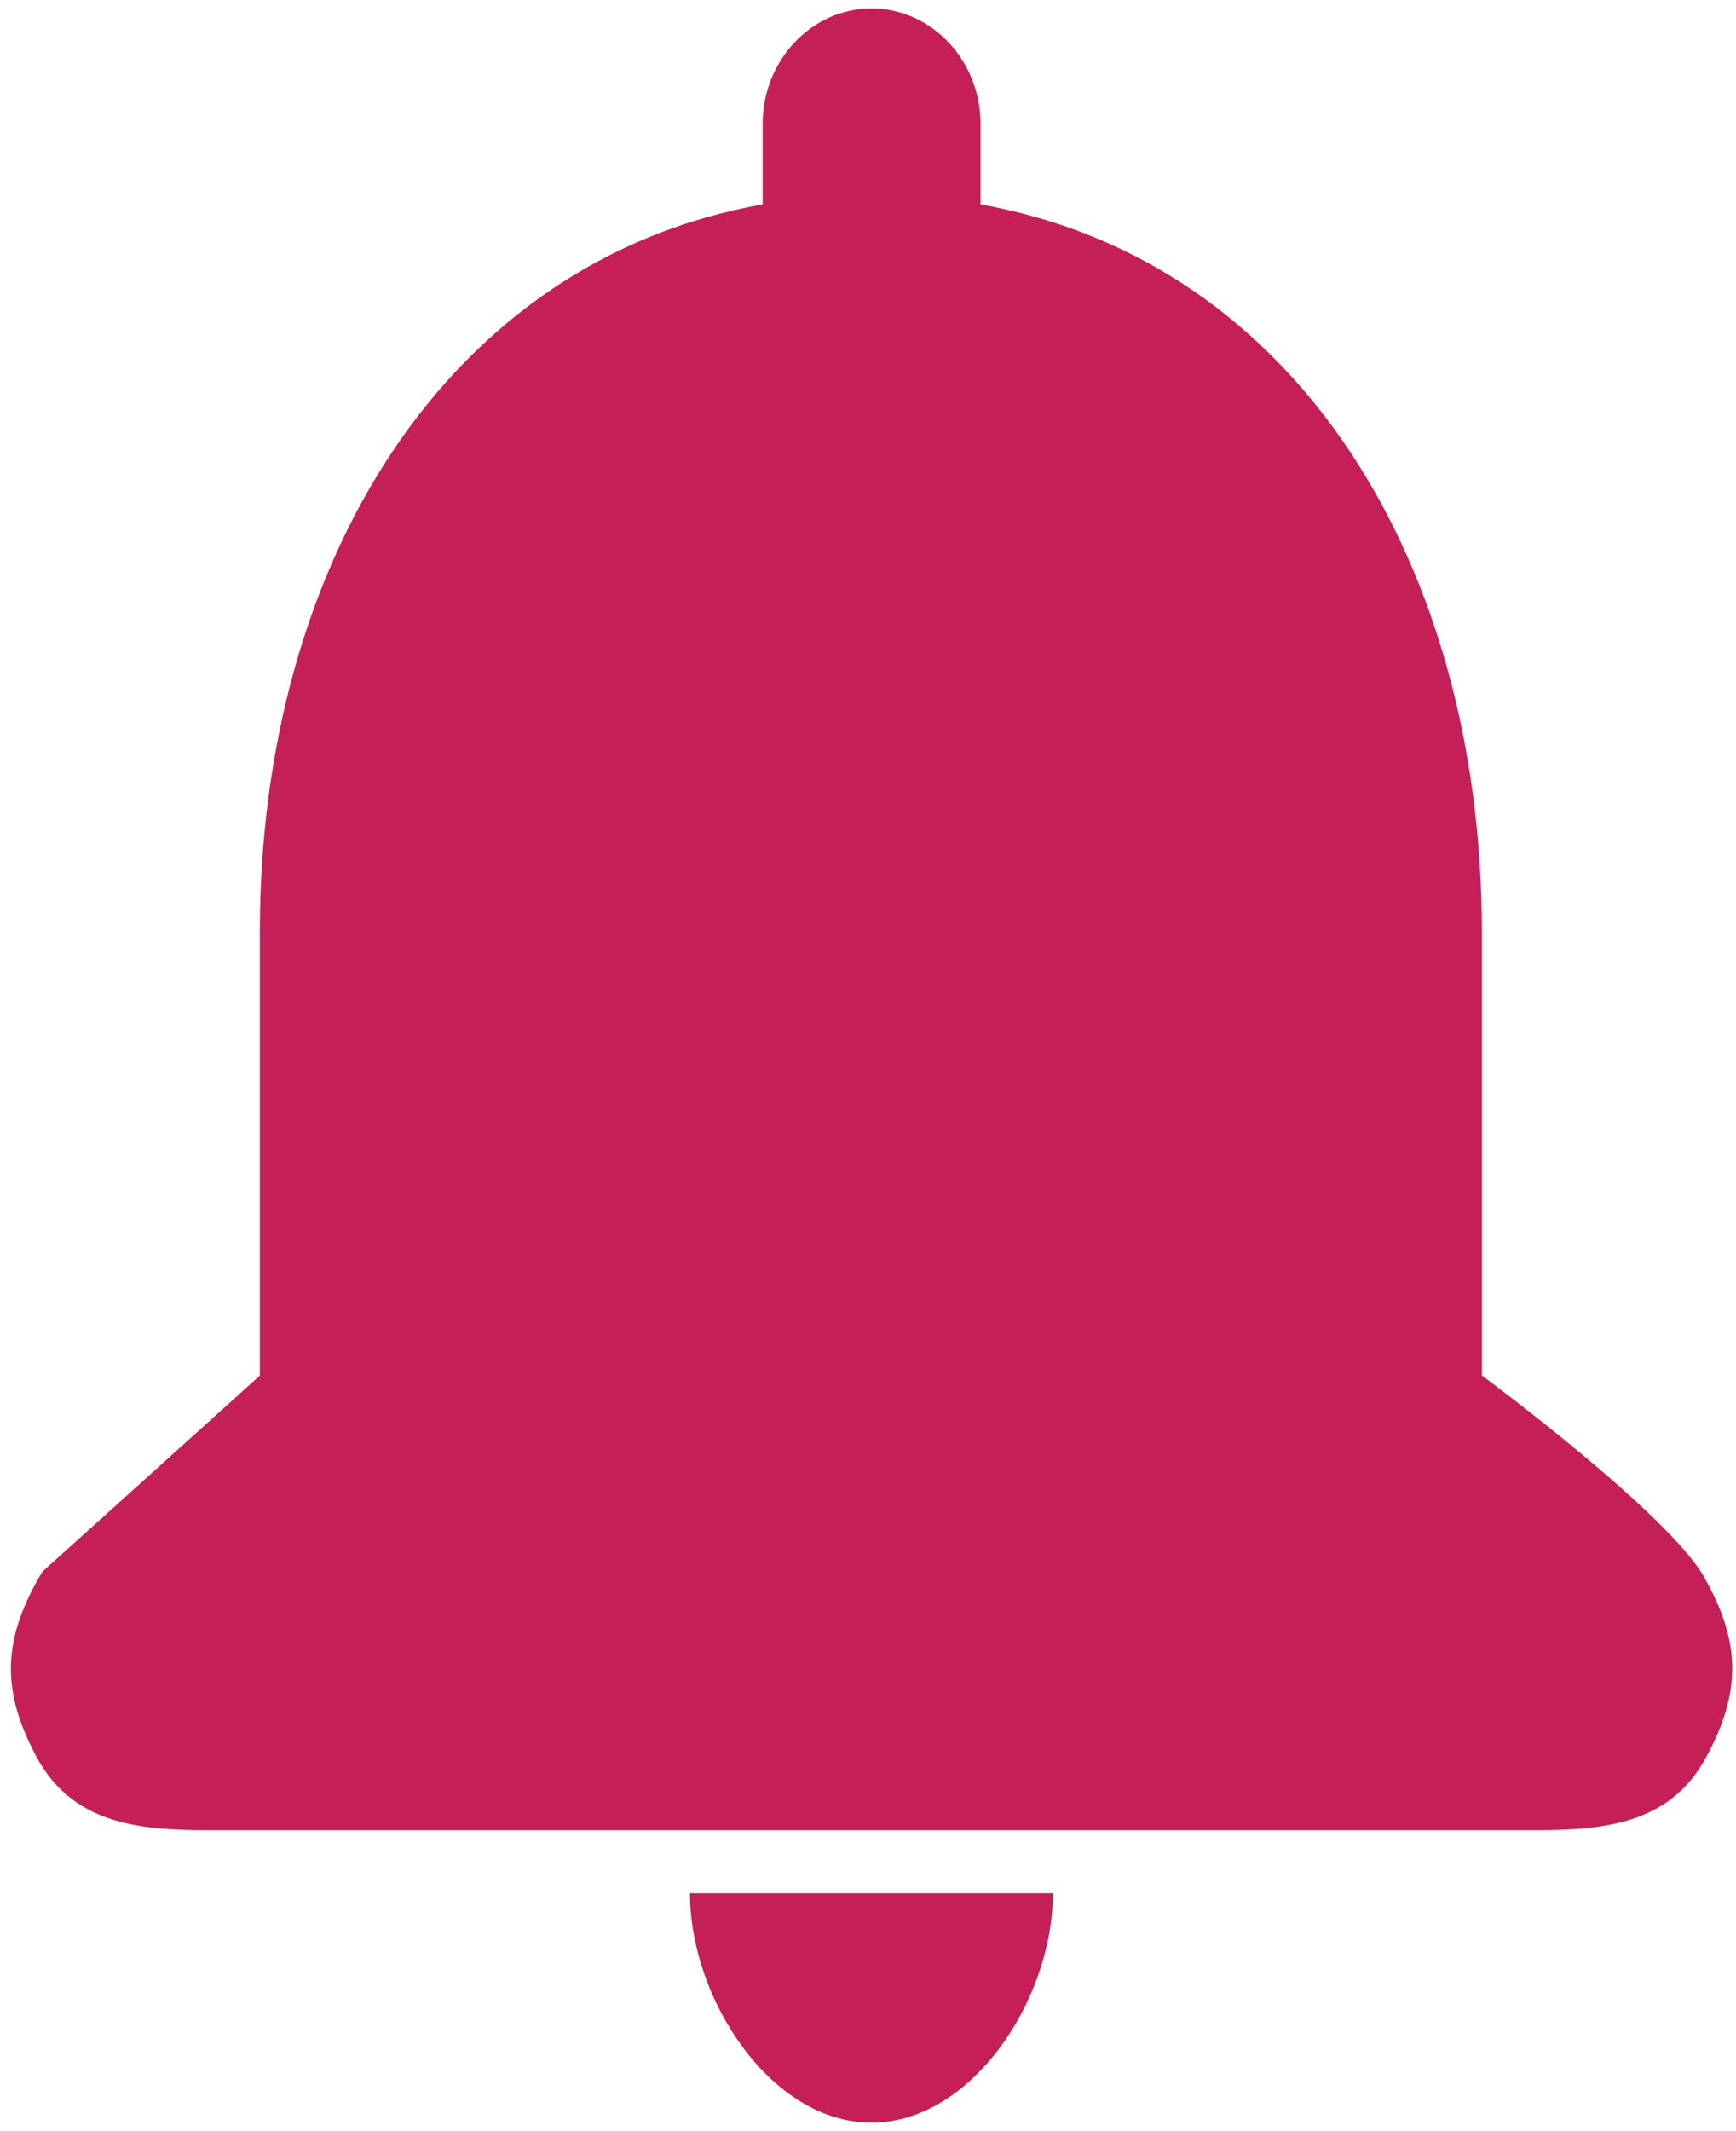 ﻿<?xml version="1.0" encoding="utf-8"?>
<svg version="1.1" xmlns:xlink="http://www.w3.org/1999/xlink" width="22px" height="27px" xmlns="http://www.w3.org/2000/svg">
  <g transform="matrix(1 0 0 1 -593 -378 )">
    <path d="M 3.293 11.803  C 3.293 7.163  5.643 3.306  9.665 2.589  L 9.665 1.569  C 9.665 0.765  10.285 0.107  11.046 0.107  C 11.804 0.107  12.426 0.765  12.426 1.569  L 12.426 2.589  C 16.445 3.306  18.779 7.161  18.779 11.801  C 18.779 16.441  18.779 17.426  18.779 17.426  C 18.779 17.426  21.134 19.165  21.597 19.982  C 22.059 20.799  22.072 21.427  21.627 22.253  C 21.185 23.083  20.383 23.187  19.485 23.187  C 19.485 23.187  3.504 23.187  2.606 23.187  C 1.708 23.187  0.906 23.083  0.462 22.257  C 0.019 21.43  0.032 20.799  0.493 19.986  C 0.493 19.986  0.525 19.935  0.541 19.909  C 1.458 19.082  3.293 17.428  3.293 17.428  C 3.293 17.428  3.293 16.443  3.293 11.803  Z M 8.744 23.986  L 13.343 23.986  C 13.343 25.331  12.314 26.893  11.044 26.893  C 9.774 26.893  8.744 25.331  8.744 23.986  Z " fill-rule="nonzero" fill="#c51f58" stroke="none" transform="matrix(1 0 0 1 593 378 )" />
  </g>
</svg>